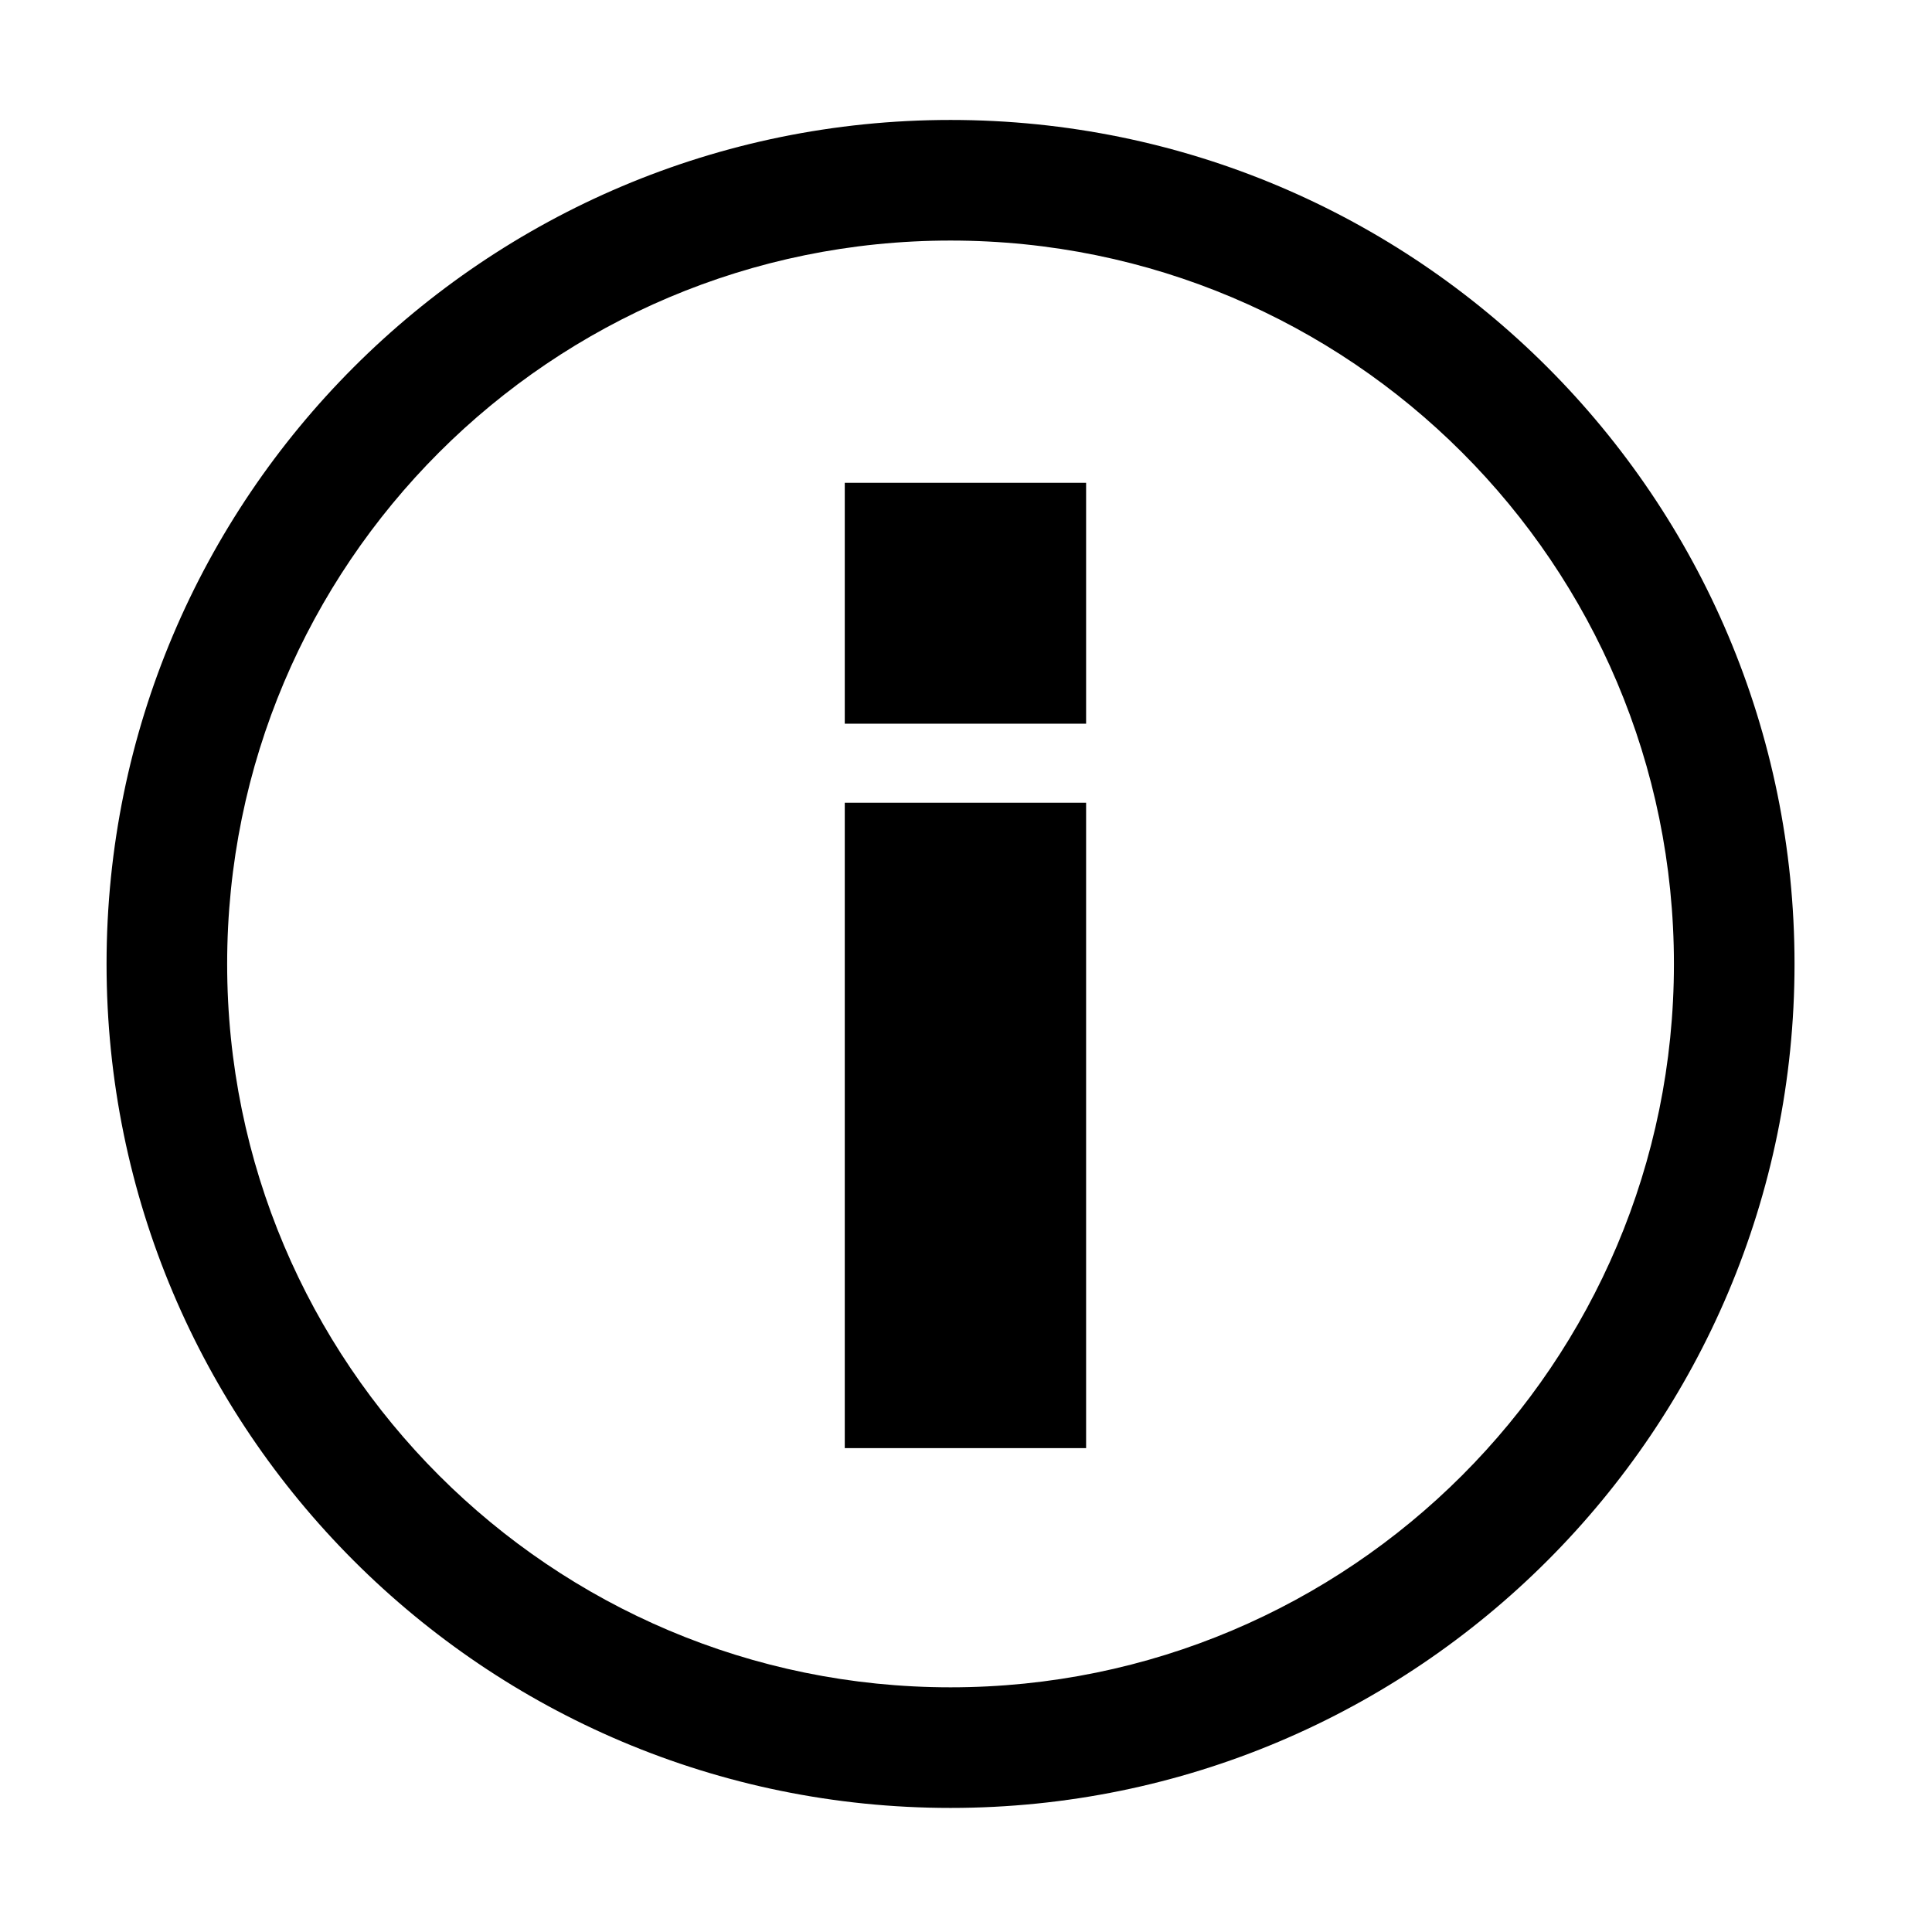 <svg t="1703089815918" class="icon" viewBox="0 0 1024 1024" version="1.1" xmlns="http://www.w3.org/2000/svg" p-id="1492" width="200" height="200"><path d="M503.804 63.578c-247.051 0-447.328 200.277-447.328 447.327 0 247.055 200.277 447.333 447.328 447.333 247.055 0 447.332-200.278 447.332-447.333C951.135 263.855 750.859 63.578 503.804 63.578L503.804 63.578zM503.804 894.313c-211.75 0-383.408-171.66-383.408-383.408 0-211.75 171.66-383.407 383.408-383.407 211.754 0 383.412 171.659 383.412 383.407C887.216 722.654 715.558 894.313 503.804 894.313L503.804 894.313zM447.745 255.897l127.914 0L575.659 383.576 447.745 383.576 447.745 255.897 447.745 255.897zM447.745 425.47l127.914 0 0 342.059L447.745 767.529 447.745 425.47 447.745 425.47zM447.745 425.47" p-id="1493"></path></svg>